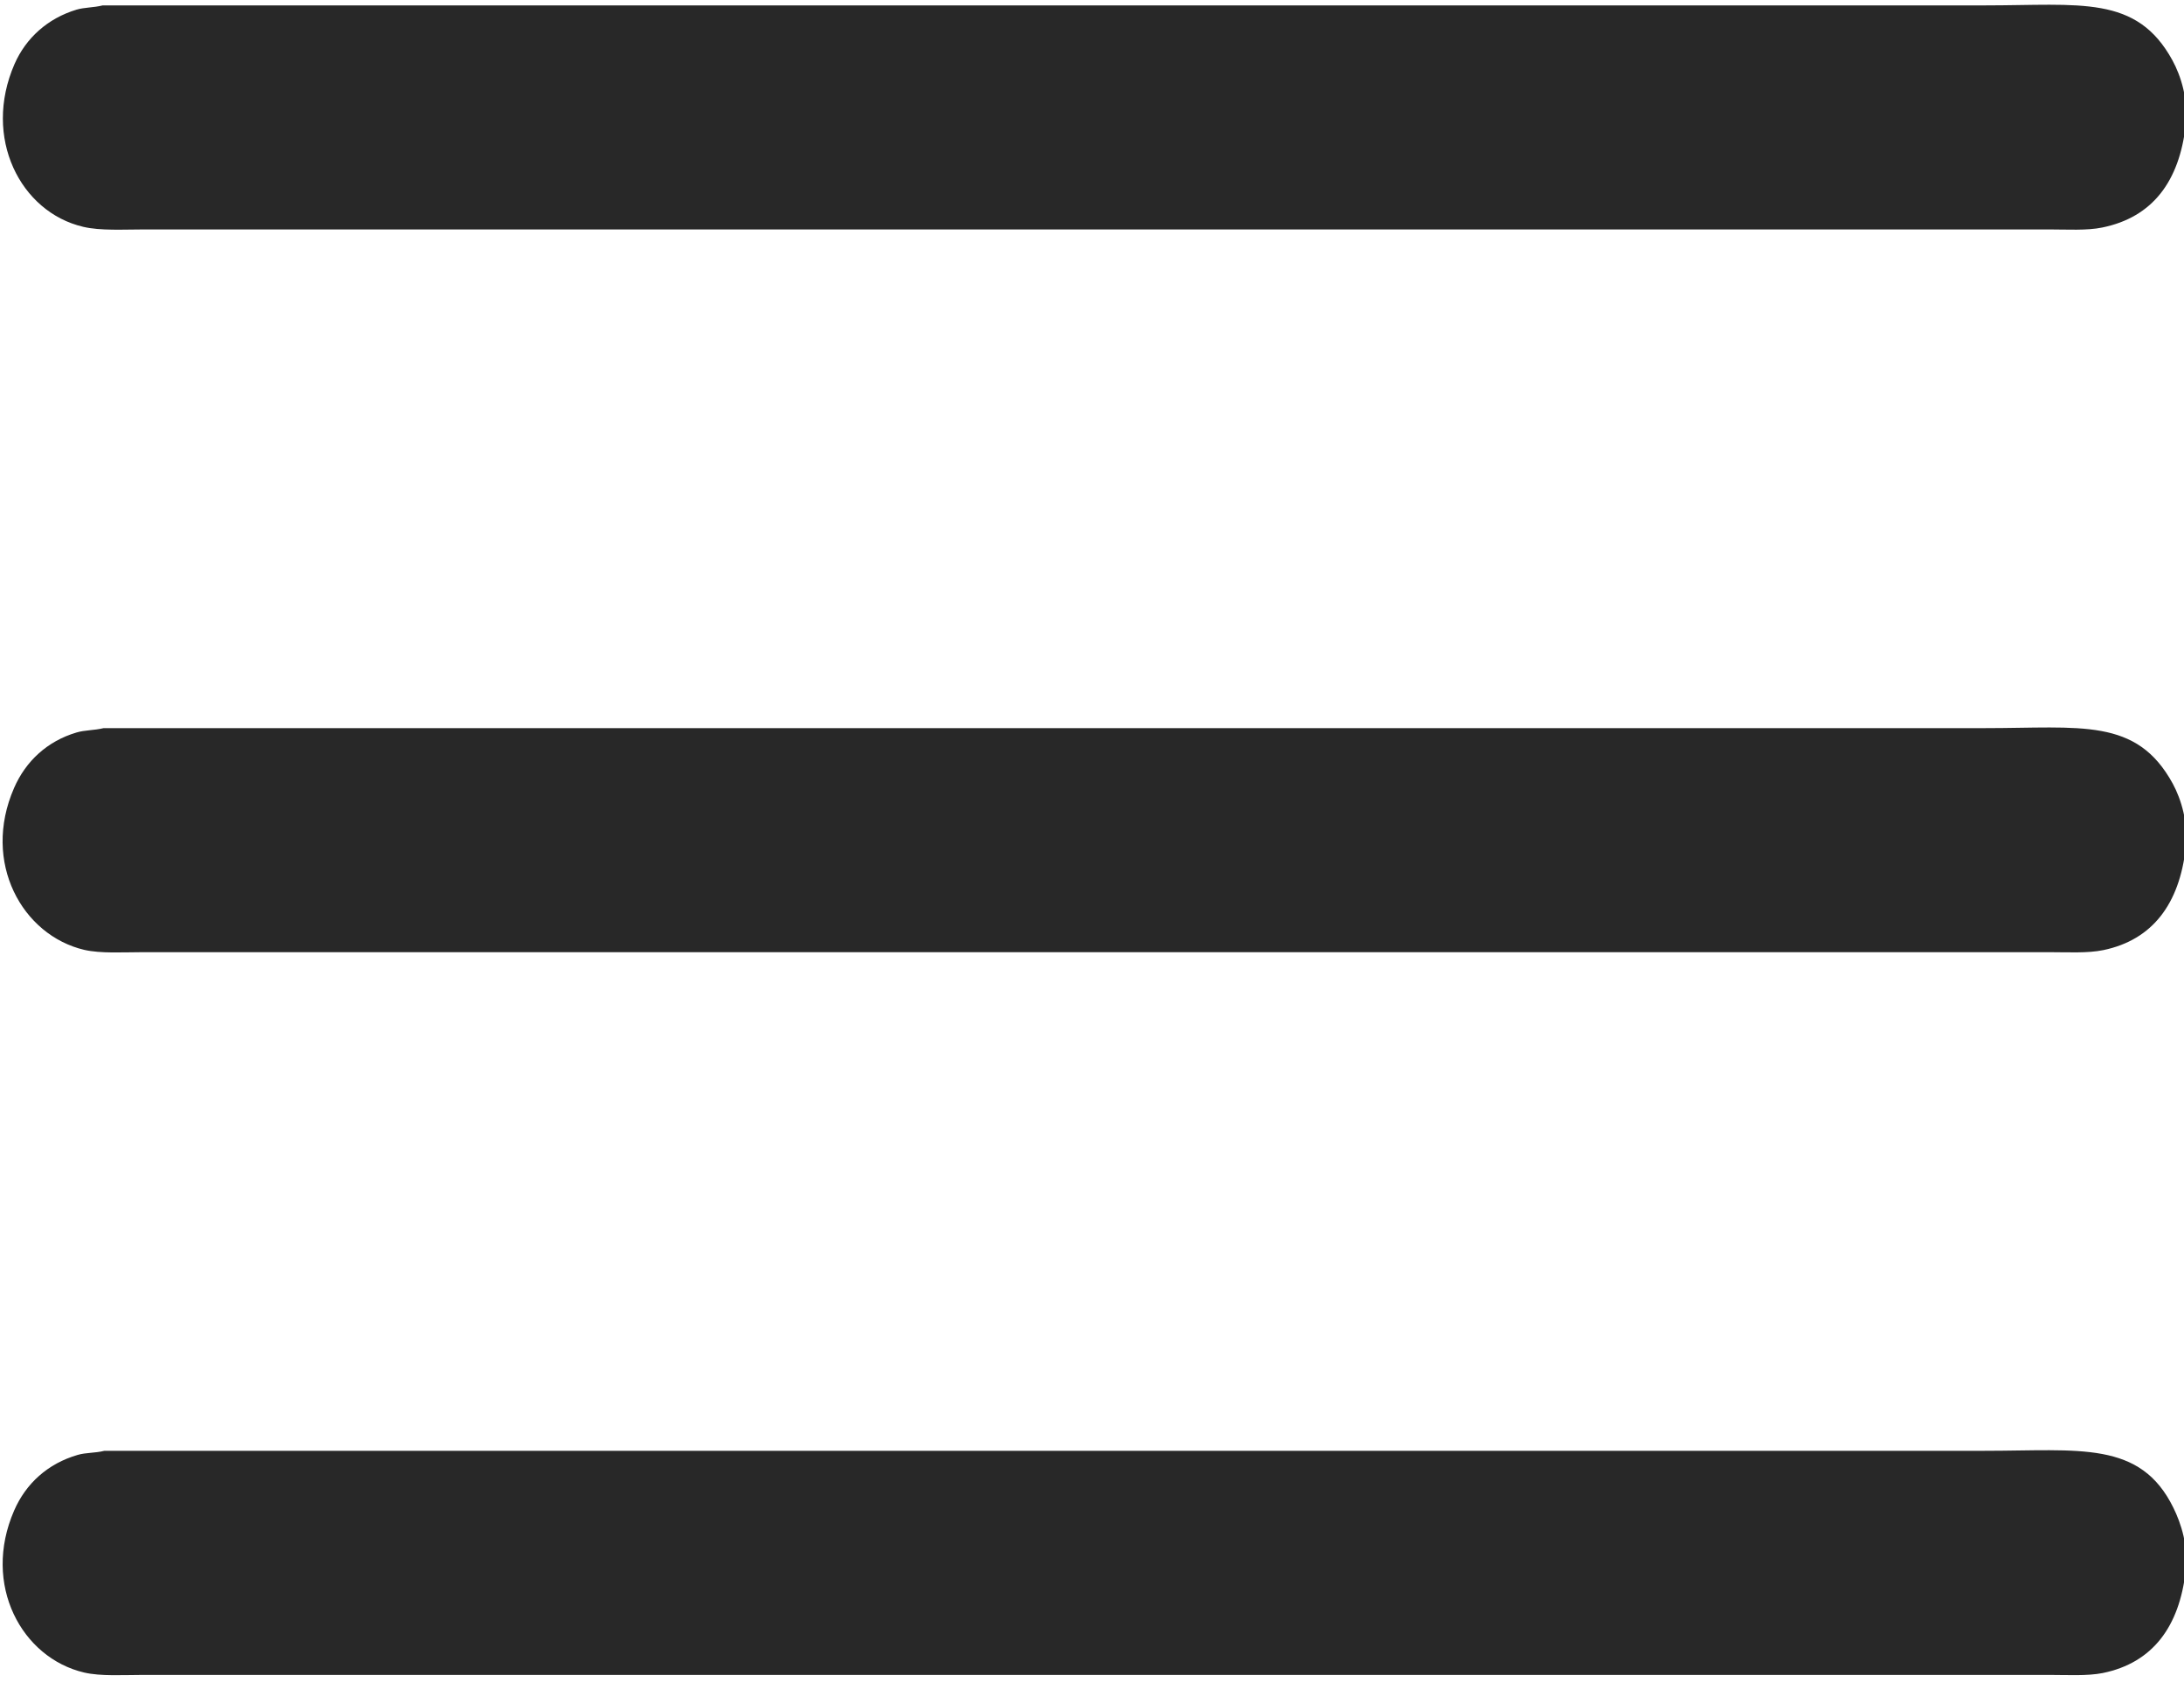 <svg 
 xmlns="http://www.w3.org/2000/svg"
 xmlns:xlink="http://www.w3.org/1999/xlink"
 width="34px" height="26.5px">
<g transform="translate(0, -0.9)">
<path fill-rule="evenodd"  fill="rgb(40, 40, 40)"
 d="M1.599,0.984 C9.915,0.984 18.234,0.984 26.551,0.984 C28.000,0.984 29.451,0.984 30.900,0.984 C32.386,0.984 33.261,0.816 33.820,1.839 C33.952,2.080 34.071,2.453 34.026,2.850 C33.927,3.721 33.513,4.281 32.728,4.441 C32.489,4.491 32.177,4.471 31.897,4.471 C31.417,4.471 30.936,4.471 30.456,4.471 C28.971,4.471 27.486,4.471 26.000,4.471 C20.397,4.471 14.793,4.471 9.190,4.471 C7.427,4.471 5.663,4.471 3.900,4.471 C3.352,4.471 2.803,4.471 2.254,4.471 C1.928,4.471 1.563,4.494 1.294,4.430 C0.318,4.201 -0.274,3.044 0.226,1.897 C0.405,1.489 0.744,1.186 1.189,1.051 C1.315,1.013 1.455,1.020 1.599,0.984 ZM1.613,12.233 C9.926,12.233 18.240,12.233 26.553,12.233 C28.000,12.233 29.448,12.233 30.896,12.233 C32.395,12.233 33.261,12.064 33.825,13.097 C33.955,13.336 34.071,13.708 34.026,14.101 C33.928,14.961 33.517,15.528 32.744,15.688 C32.501,15.739 32.182,15.720 31.895,15.720 C31.417,15.720 30.938,15.720 30.461,15.720 C28.975,15.720 27.489,15.720 26.003,15.720 C20.400,15.720 14.795,15.720 9.192,15.720 C7.428,15.720 5.664,15.720 3.900,15.720 C3.347,15.720 2.792,15.720 2.238,15.720 C1.926,15.720 1.572,15.744 1.311,15.684 C0.347,15.457 -0.286,14.324 0.218,13.167 C0.399,12.749 0.735,12.436 1.191,12.301 C1.321,12.262 1.464,12.269 1.613,12.233 ZM1.626,23.481 C9.936,23.481 18.248,23.481 26.558,23.481 C28.003,23.481 29.450,23.481 30.896,23.481 C32.372,23.481 33.321,23.317 33.836,24.370 C33.955,24.612 34.070,24.963 34.026,25.350 C33.928,26.215 33.515,26.781 32.735,26.940 C32.495,26.988 32.181,26.969 31.899,26.969 C31.420,26.969 30.940,26.969 30.461,26.969 C28.975,26.969 27.489,26.969 26.003,26.969 C20.399,26.969 14.794,26.969 9.190,26.969 C7.427,26.969 5.662,26.969 3.898,26.969 C3.344,26.969 2.790,26.969 2.236,26.969 C1.924,26.969 1.569,26.993 1.309,26.932 C0.341,26.705 -0.284,25.568 0.220,24.411 C0.404,23.988 0.745,23.680 1.209,23.545 C1.337,23.507 1.479,23.518 1.626,23.481 Z"/>
</g>
</svg>
